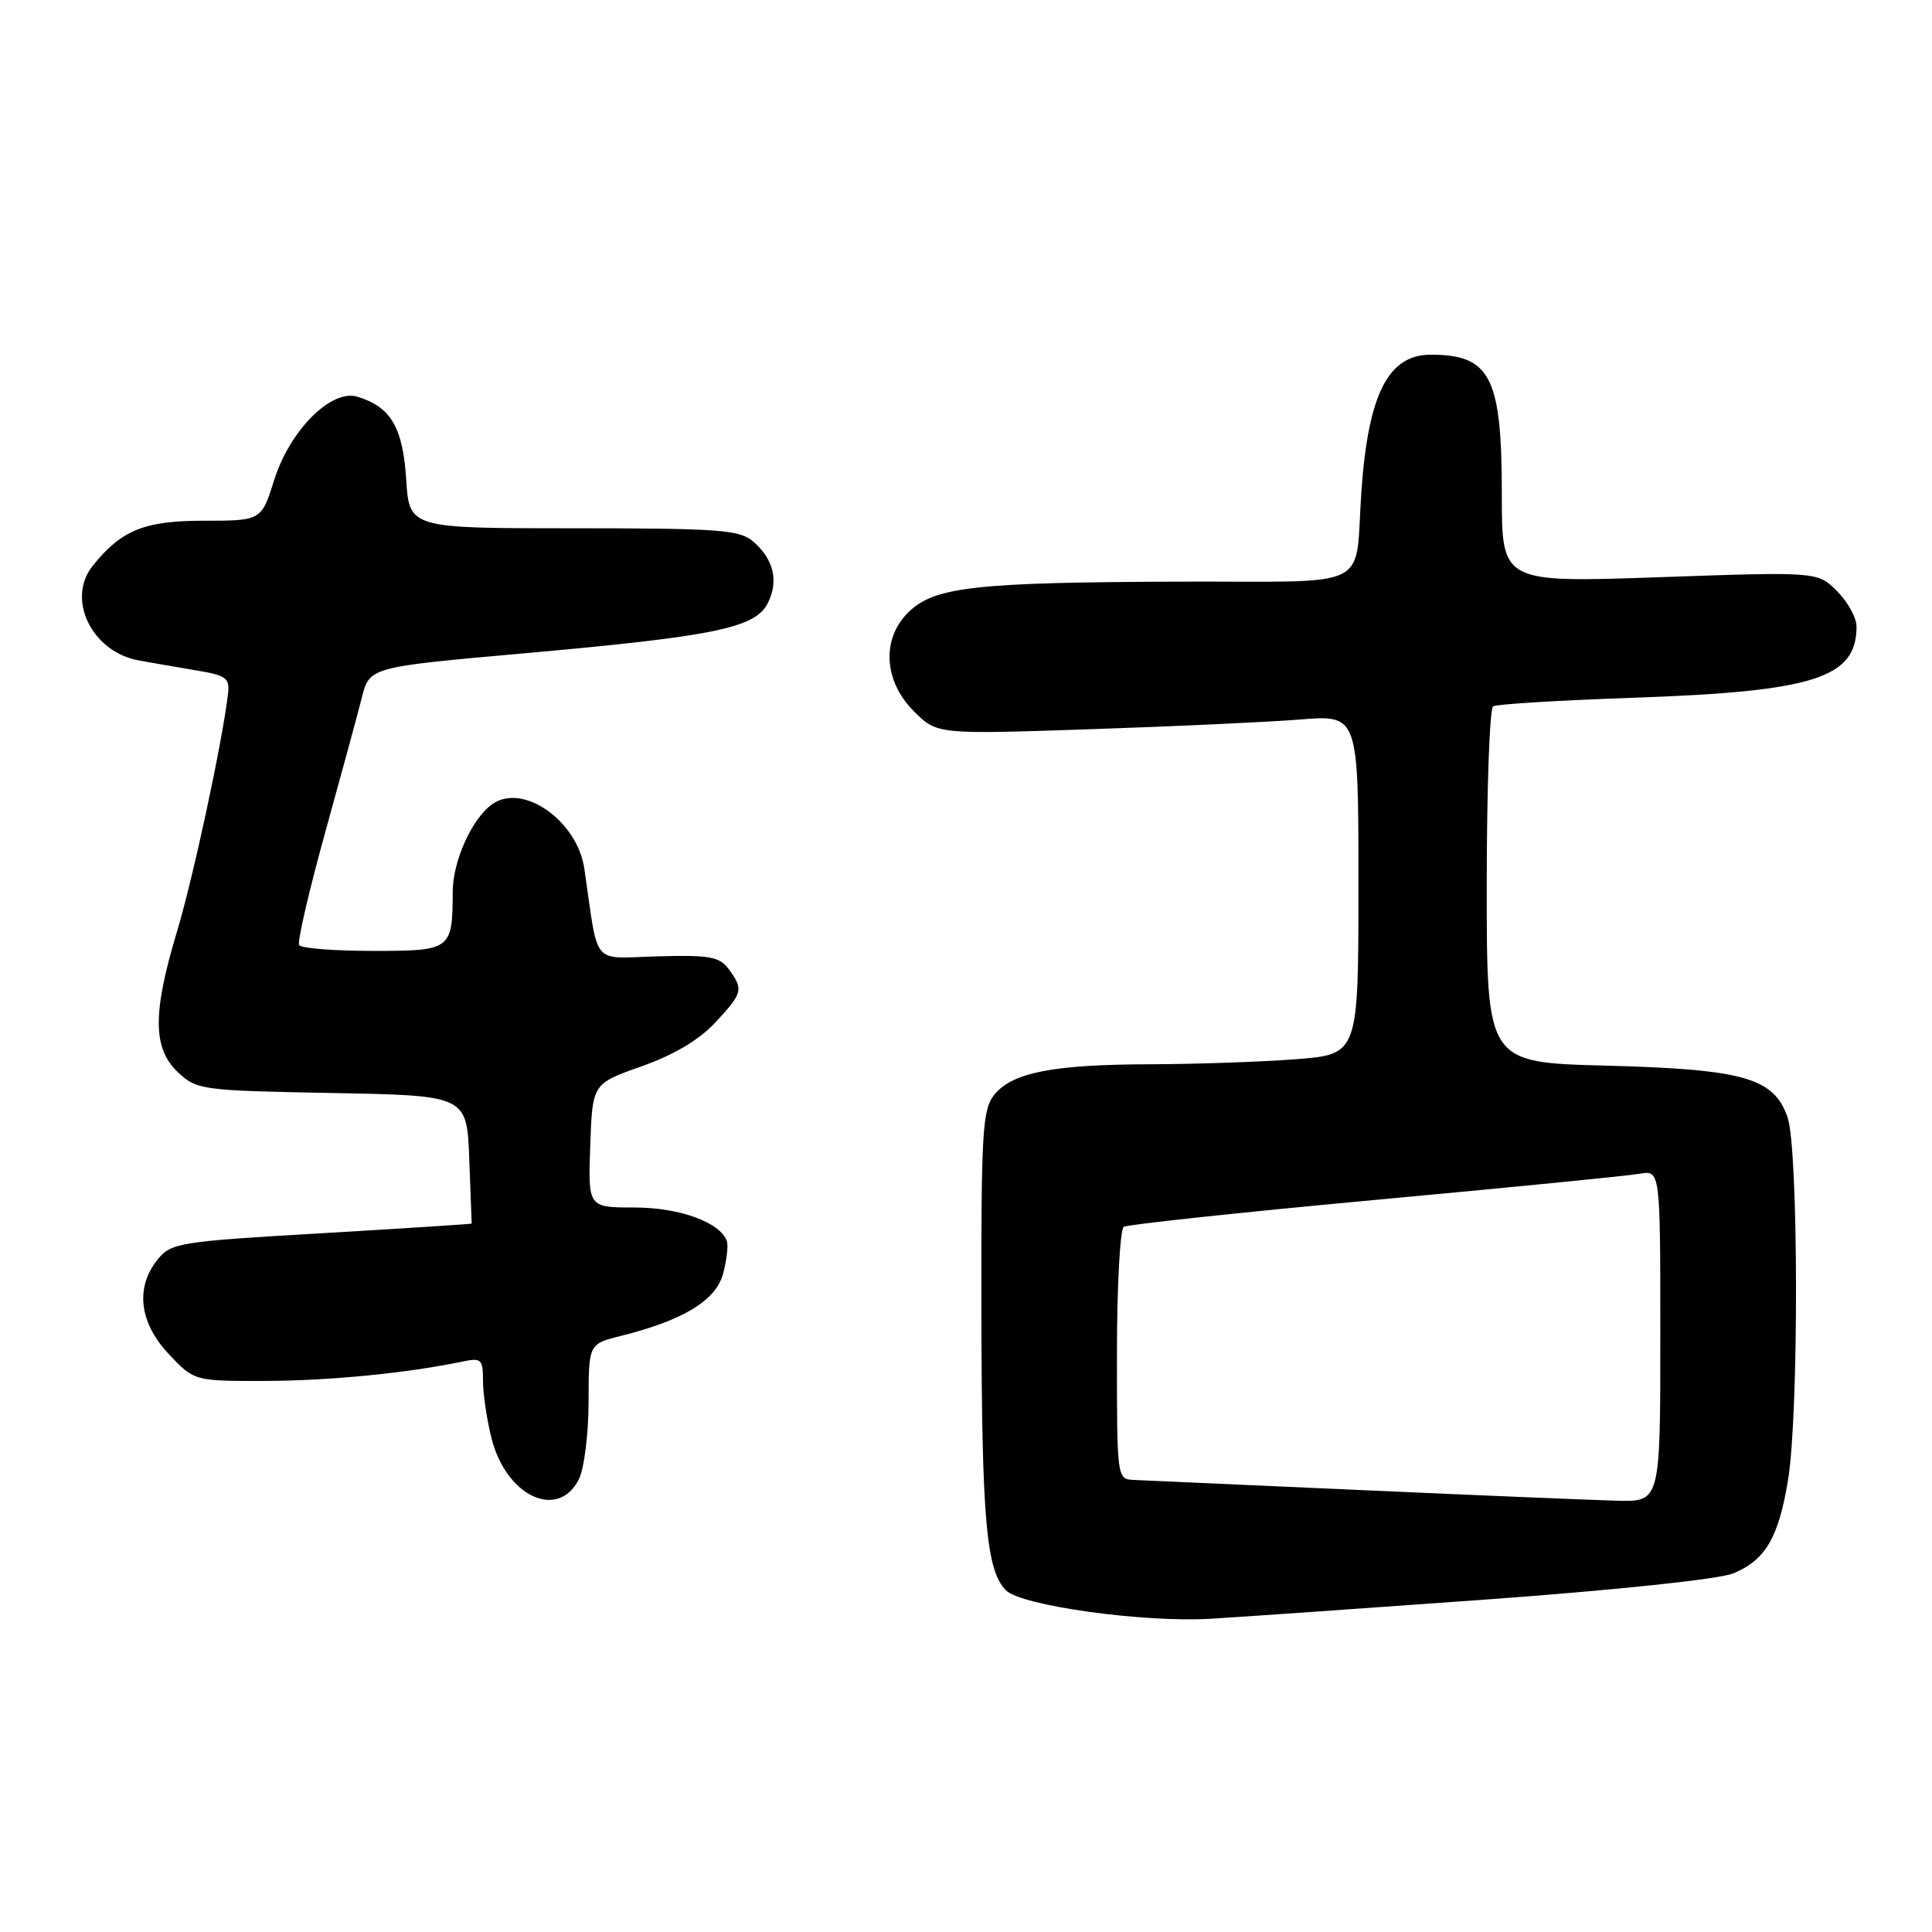 <?xml version="1.0" encoding="UTF-8" standalone="no"?>
<!DOCTYPE svg PUBLIC "-//W3C//DTD SVG 1.1//EN" "http://www.w3.org/Graphics/SVG/1.1/DTD/svg11.dtd" >
<svg xmlns="http://www.w3.org/2000/svg" xmlns:xlink="http://www.w3.org/1999/xlink" version="1.1" viewBox="0 0 256 256">
 <g >
 <path fill="currentColor"
d=" M 197.00 211.94 C 214.15 210.69 227.83 209.25 229.67 208.48 C 233.95 206.71 235.69 203.72 236.94 196.00 C 238.37 187.14 238.31 152.20 236.86 148.04 C 235.04 142.81 231.05 141.68 212.75 141.20 C 197.00 140.79 197.00 140.79 197.00 117.45 C 197.00 104.62 197.38 93.88 197.85 93.59 C 198.32 93.30 206.75 92.79 216.60 92.45 C 240.41 91.62 246.00 89.83 246.00 83.02 C 246.00 81.86 244.84 79.75 243.42 78.33 C 240.84 75.75 240.84 75.75 219.92 76.48 C 199.00 77.21 199.00 77.21 199.00 65.55 C 199.00 49.94 197.51 47.00 189.57 47.00 C 183.96 47.00 181.31 52.20 180.40 65.00 C 179.45 78.46 182.40 76.99 156.23 77.07 C 129.39 77.16 123.95 77.76 120.51 80.99 C 116.78 84.49 117.03 90.18 121.08 94.23 C 124.15 97.31 124.15 97.31 144.33 96.63 C 155.42 96.26 167.99 95.68 172.25 95.34 C 180.00 94.71 180.00 94.71 180.00 117.21 C 180.00 139.70 180.00 139.70 171.75 140.35 C 167.21 140.70 158.55 141.00 152.50 141.02 C 139.54 141.05 134.15 142.10 131.75 145.06 C 130.18 147.00 130.00 149.94 130.04 173.86 C 130.09 201.40 130.68 208.11 133.30 210.73 C 135.35 212.78 151.61 215.03 160.50 214.49 C 164.35 214.26 180.78 213.11 197.00 211.94 Z  M 76.71 196.00 C 77.40 194.62 77.98 190.03 77.99 185.79 C 78.00 178.08 78.00 178.08 82.25 177.02 C 90.54 174.95 94.85 172.33 95.81 168.78 C 96.29 166.98 96.52 165.03 96.31 164.45 C 95.43 161.96 90.03 160.00 84.06 160.00 C 77.92 160.00 77.92 160.00 78.21 151.80 C 78.50 143.59 78.50 143.59 85.00 141.30 C 89.24 139.80 92.63 137.80 94.75 135.52 C 98.43 131.56 98.55 131.13 96.58 128.44 C 95.35 126.76 94.07 126.53 87.16 126.72 C 78.23 126.96 79.36 128.32 77.43 115.11 C 76.50 108.76 69.31 103.70 65.25 106.54 C 62.56 108.42 60.00 114.06 59.99 118.15 C 59.95 125.88 59.80 126.00 49.44 126.00 C 44.31 126.00 39.90 125.66 39.64 125.23 C 39.38 124.81 40.91 118.17 43.04 110.48 C 45.17 102.79 47.38 94.68 47.94 92.45 C 48.97 88.39 48.97 88.39 69.43 86.57 C 94.72 84.31 100.07 83.21 101.73 79.93 C 103.21 77.00 102.53 74.11 99.80 71.75 C 98.01 70.20 95.30 70.00 76.01 70.00 C 54.23 70.00 54.23 70.00 53.82 63.48 C 53.38 56.61 51.76 53.88 47.33 52.56 C 43.88 51.54 38.41 57.02 36.34 63.58 C 34.63 69.00 34.63 69.00 26.95 69.00 C 19.13 69.00 16.06 70.25 12.28 74.98 C 8.75 79.40 12.18 86.41 18.43 87.52 C 20.12 87.83 23.52 88.41 26.00 88.83 C 30.03 89.50 30.47 89.83 30.20 92.04 C 29.42 98.54 25.59 116.35 23.42 123.55 C 20.20 134.28 20.24 138.93 23.58 142.08 C 26.08 144.42 26.71 144.51 44.01 144.83 C 61.86 145.16 61.86 145.16 62.18 153.58 C 62.36 158.21 62.50 162.06 62.50 162.13 C 62.50 162.19 53.56 162.77 42.64 163.41 C 23.73 164.51 22.68 164.68 20.89 166.89 C 17.89 170.59 18.45 175.27 22.37 179.43 C 25.74 183.00 25.74 183.00 35.12 182.98 C 43.61 182.96 53.92 181.95 61.25 180.42 C 63.79 179.89 64.00 180.08 64.00 182.98 C 64.00 184.70 64.51 188.13 65.13 190.58 C 67.06 198.27 73.94 201.49 76.71 196.00 Z  M 180.50 197.45 C 165.10 196.76 151.49 196.15 150.25 196.10 C 148.01 196.00 148.00 195.91 148.00 179.56 C 148.00 170.52 148.41 162.86 148.91 162.56 C 149.41 162.25 164.37 160.65 182.16 159.00 C 199.95 157.36 215.74 155.80 217.25 155.53 C 220.00 155.05 220.00 155.05 220.00 177.03 C 220.00 199.00 220.00 199.00 214.25 198.85 C 211.09 198.77 195.90 198.14 180.50 197.45 Z "/>
</g>
</svg>